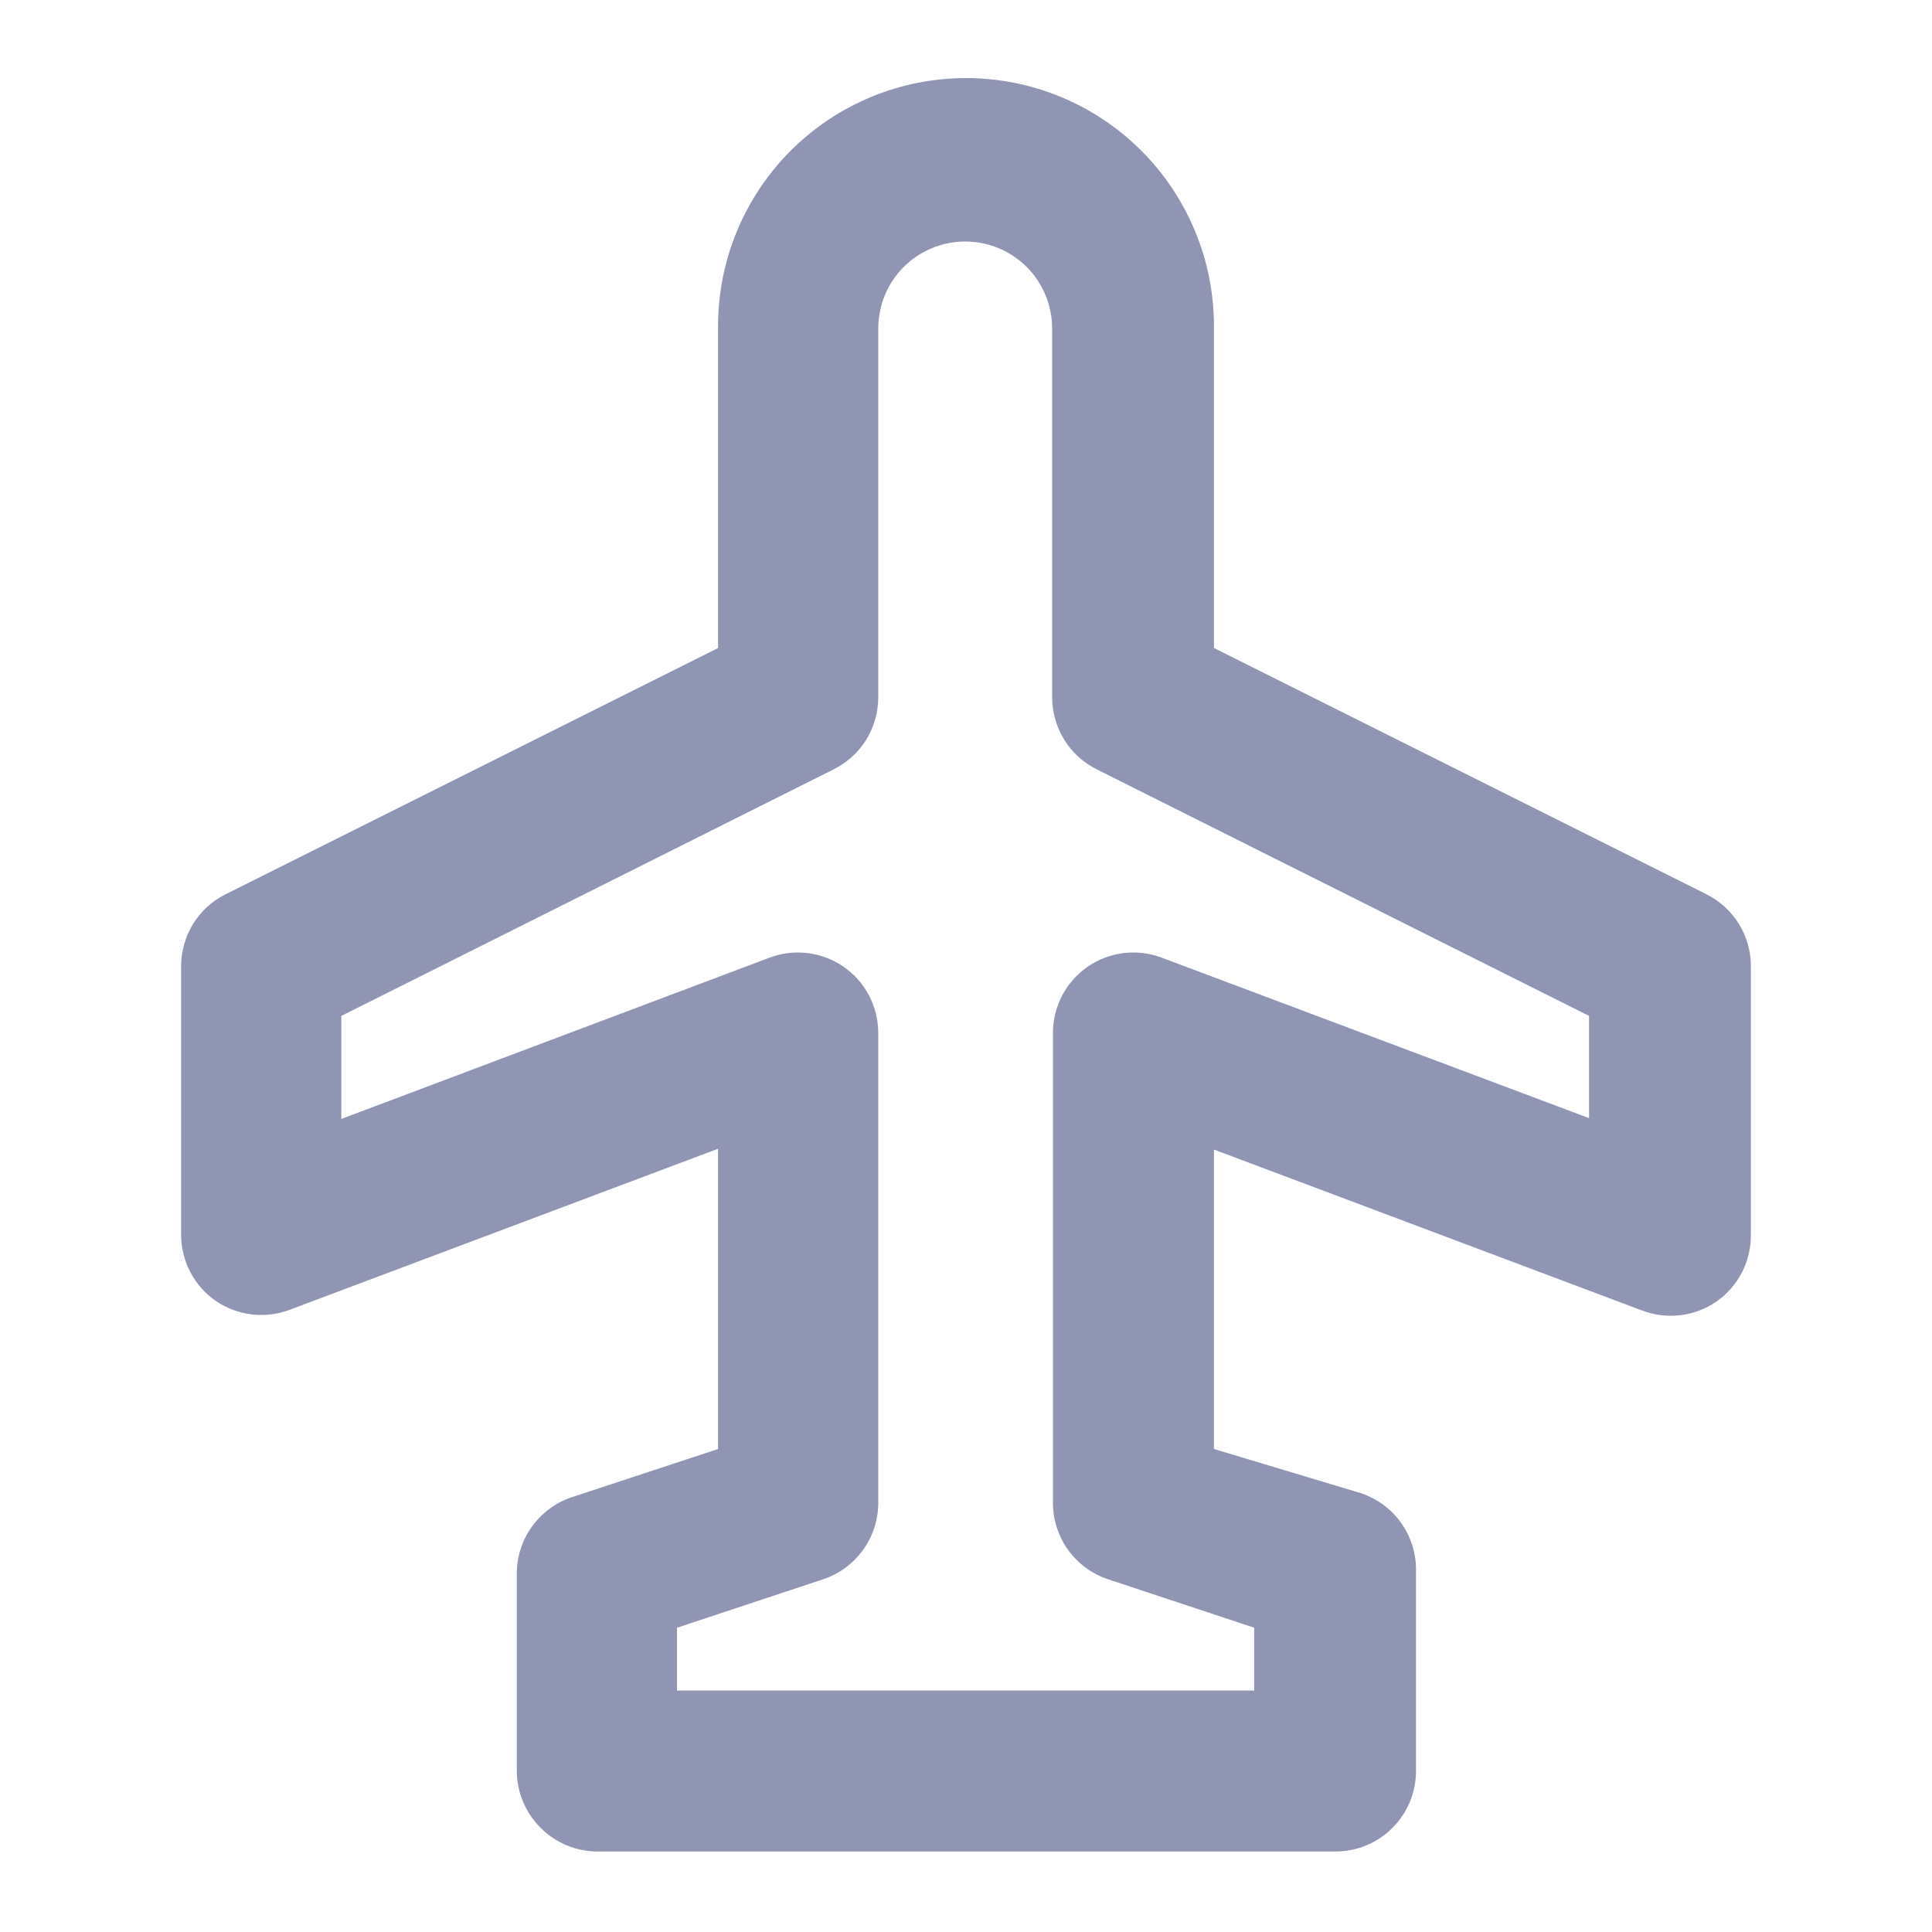 <svg width="24" height="24" viewBox="0 0 24 24" fill="none" xmlns="http://www.w3.org/2000/svg">
<path d="M21.75 12C21.75 11.815 21.698 11.634 21.601 11.477C21.504 11.32 21.365 11.193 21.2 11.11L15.08 8.05V4.05C15.08 3.233 14.755 2.45 14.178 1.872C13.6 1.294 12.817 0.97 12 0.97C11.183 0.97 10.4 1.294 9.822 1.872C9.245 2.45 8.92 3.233 8.92 4.05V8.05L2.8 11.11C2.635 11.193 2.496 11.32 2.399 11.477C2.302 11.634 2.251 11.815 2.25 12V15.33C2.249 15.493 2.287 15.654 2.362 15.798C2.437 15.943 2.546 16.067 2.68 16.16C2.813 16.251 2.966 16.309 3.127 16.328C3.287 16.347 3.449 16.327 3.6 16.27L8.92 14.27V18L7.1 18.6C6.901 18.667 6.729 18.795 6.607 18.965C6.485 19.136 6.419 19.34 6.42 19.55V22C6.421 22.132 6.447 22.263 6.499 22.385C6.55 22.507 6.626 22.617 6.72 22.71C6.906 22.895 7.158 22.999 7.42 23H16.59C16.855 23 17.11 22.895 17.297 22.707C17.485 22.52 17.59 22.265 17.59 22V19.5C17.591 19.29 17.525 19.086 17.403 18.915C17.281 18.745 17.109 18.617 16.91 18.55L15.08 18V14.28L20.4 16.28C20.551 16.337 20.713 16.357 20.873 16.338C21.034 16.319 21.187 16.261 21.32 16.17C21.454 16.077 21.563 15.953 21.638 15.808C21.713 15.664 21.751 15.503 21.75 15.34V12ZM14.44 11.9C14.288 11.841 14.123 11.82 13.961 11.839C13.799 11.859 13.644 11.917 13.51 12.01C13.378 12.102 13.269 12.224 13.194 12.367C13.12 12.51 13.08 12.669 13.08 12.83V18.67C13.08 18.881 13.147 19.086 13.271 19.257C13.395 19.427 13.569 19.555 13.77 19.62L15.58 20.22V21H8.41V20.22L10.22 19.62C10.421 19.555 10.595 19.427 10.719 19.257C10.843 19.086 10.91 18.881 10.91 18.67V12.83C10.91 12.669 10.87 12.51 10.796 12.367C10.721 12.224 10.613 12.102 10.48 12.01C10.346 11.917 10.191 11.859 10.029 11.839C9.867 11.82 9.702 11.841 9.55 11.9L4.24 13.9V12.62L10.35 9.56C10.517 9.478 10.658 9.352 10.757 9.195C10.855 9.037 10.909 8.856 10.91 8.67V4.08C10.91 3.794 11.024 3.519 11.226 3.316C11.429 3.114 11.704 3 11.99 3C12.277 3 12.551 3.114 12.754 3.316C12.956 3.519 13.07 3.794 13.07 4.08V8.67C13.072 8.856 13.125 9.037 13.224 9.195C13.322 9.352 13.463 9.478 13.63 9.56L19.74 12.62V13.89L14.44 11.9Z" fill="#8F95B2"/>
</svg>
